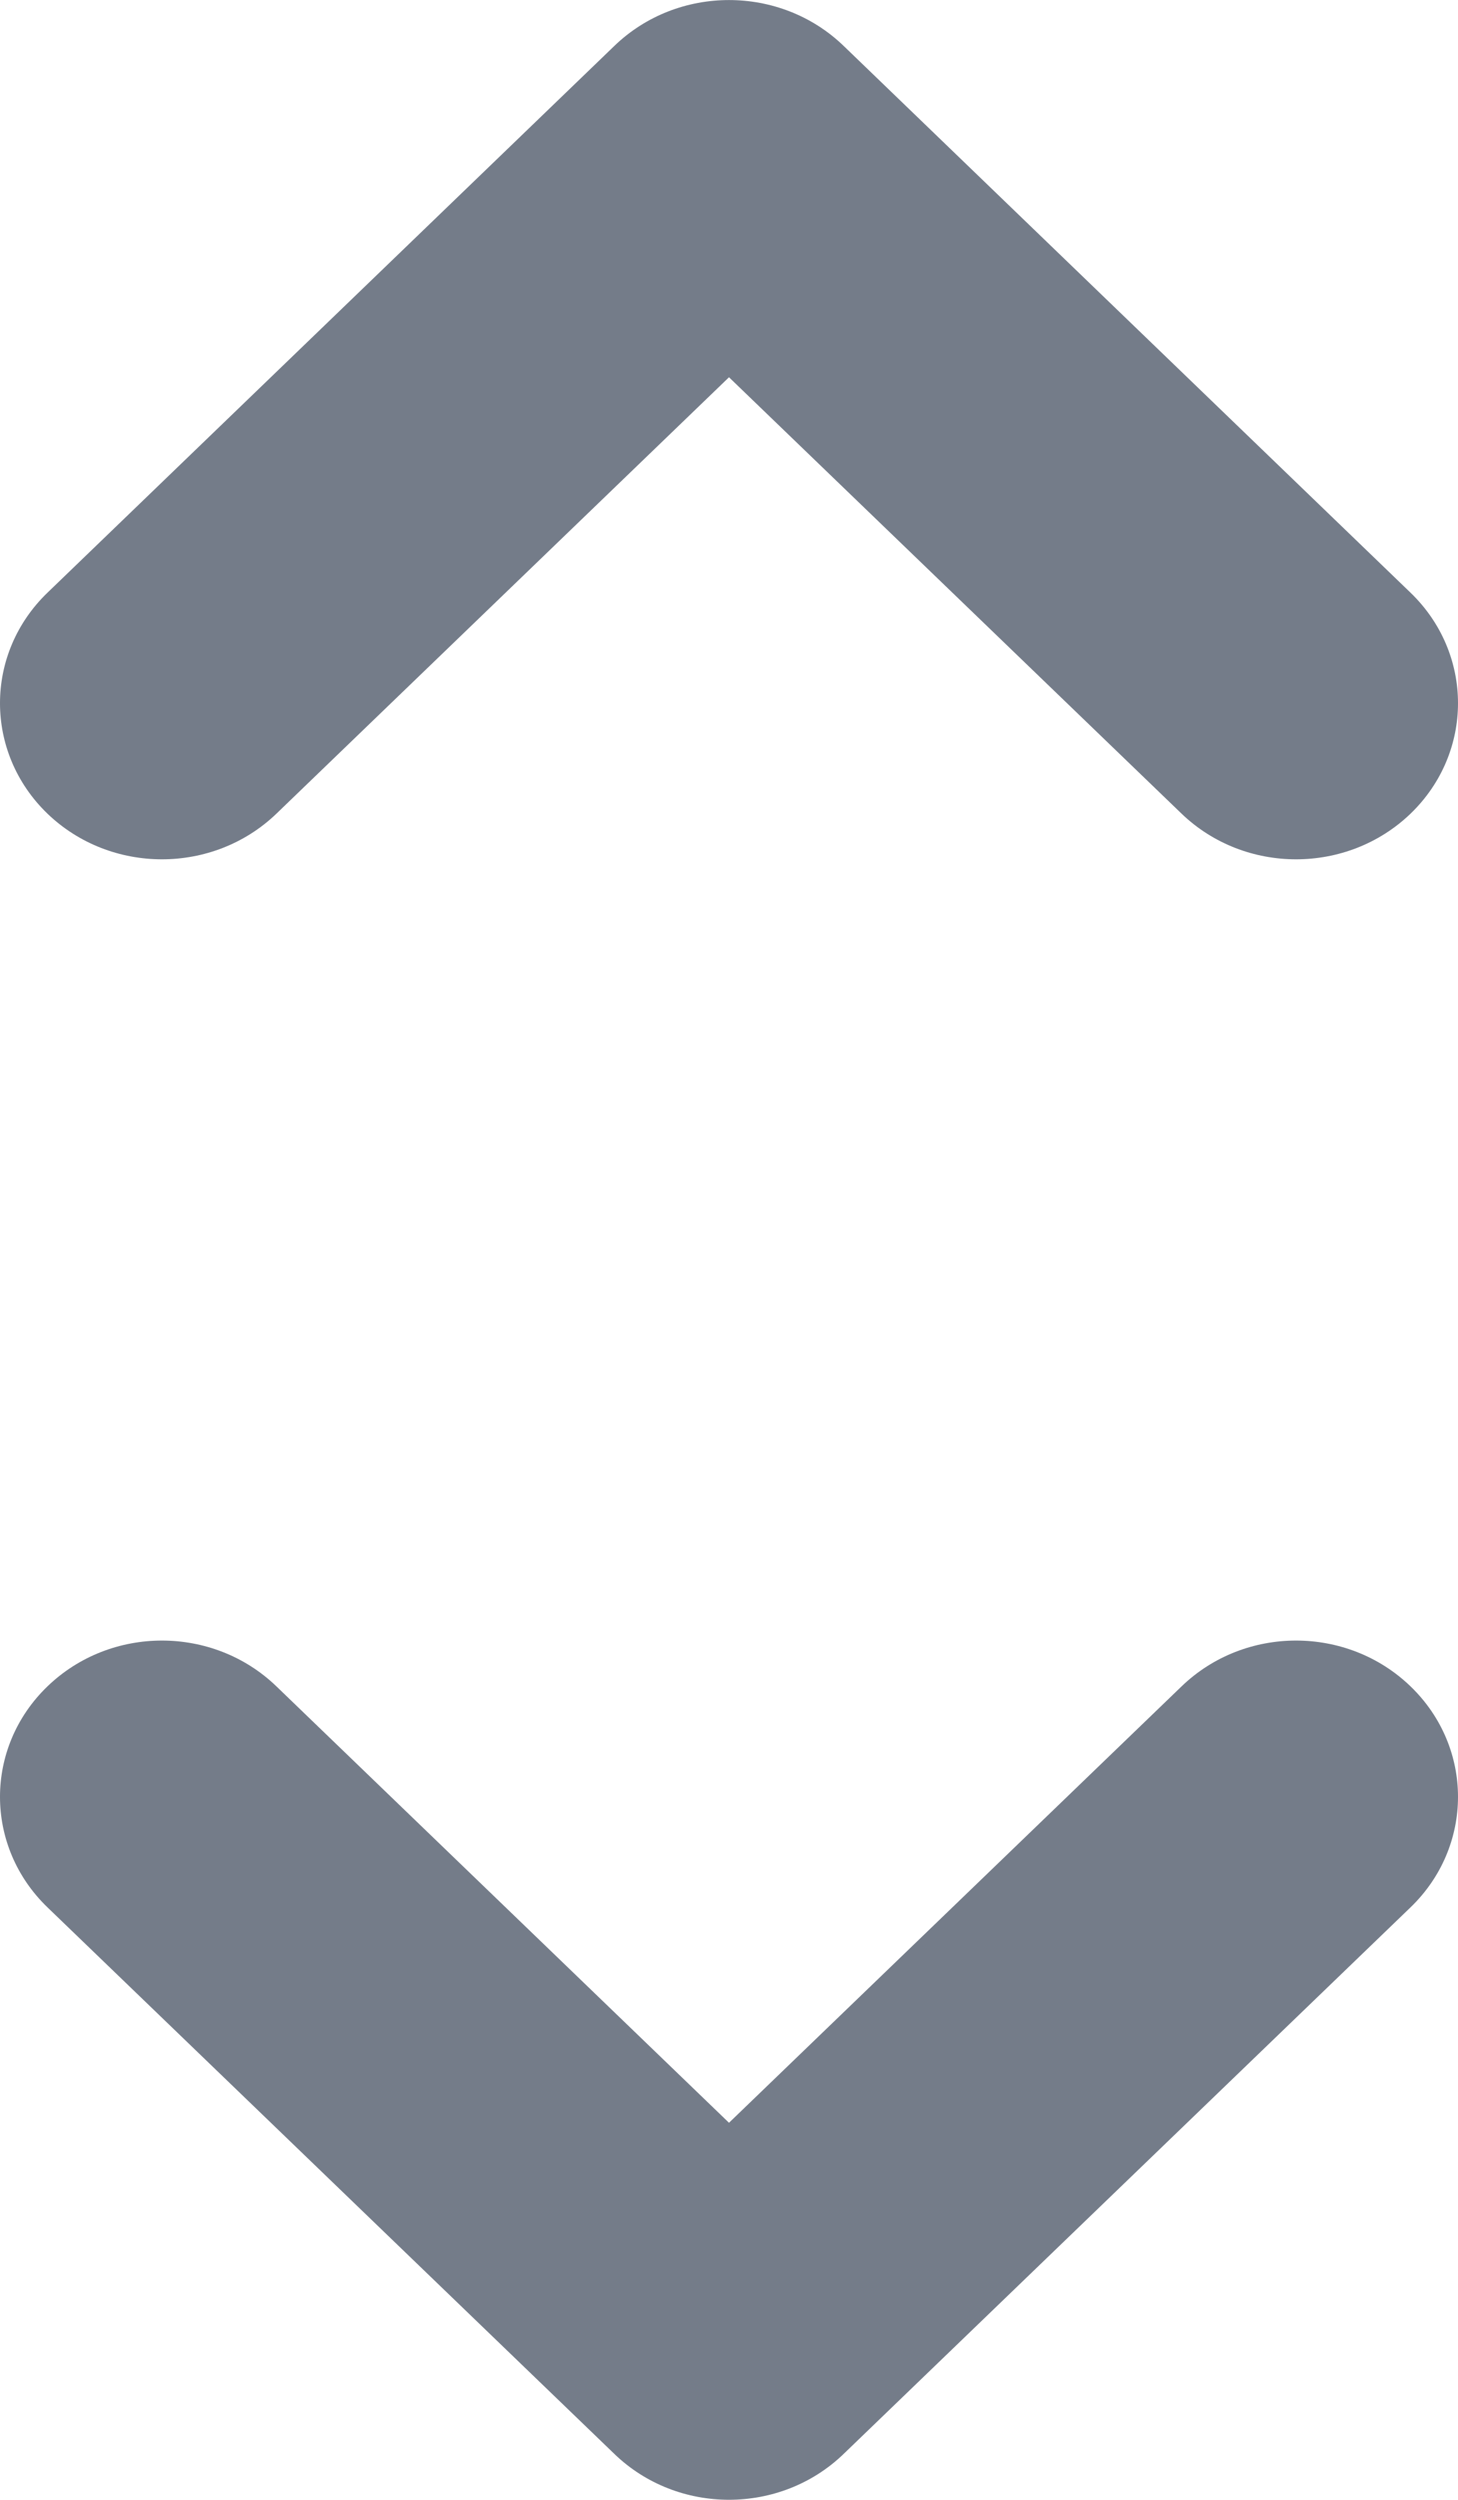 <svg viewBox="0 0 7 12" width="7px" height="12px" fill="#747C89" xmlns="http://www.w3.org/2000/svg">
    <path d="M 0.228 3.906 C 0.532 4.198 1.023 4.198 1.327 3.906 L 3.5 1.811 L 5.673 3.906 C 5.977 4.198 6.468 4.198 6.772 3.906 C 7.076 3.613 7.076 3.138 6.772 2.845 L 4.05 0.22 C 3.746 -0.073 3.254 -0.073 2.95 0.22 L 0.228 2.845 C -0.076 3.138 -0.076 3.613 0.228 3.906 Z"></path>
    <path d="M 0.228 8.095 C 0.532 7.802 1.023 7.802 1.327 8.095 L 3.5 10.19 L 5.673 8.095 C 5.977 7.802 6.468 7.802 6.772 8.095 C 7.076 8.388 7.076 8.863 6.772 9.156 L 4.05 11.78 C 3.746 12.073 3.254 12.073 2.95 11.78 L 0.228 9.156 C -0.076 8.863 -0.076 8.388 0.228 8.095 Z"></path>
</svg>